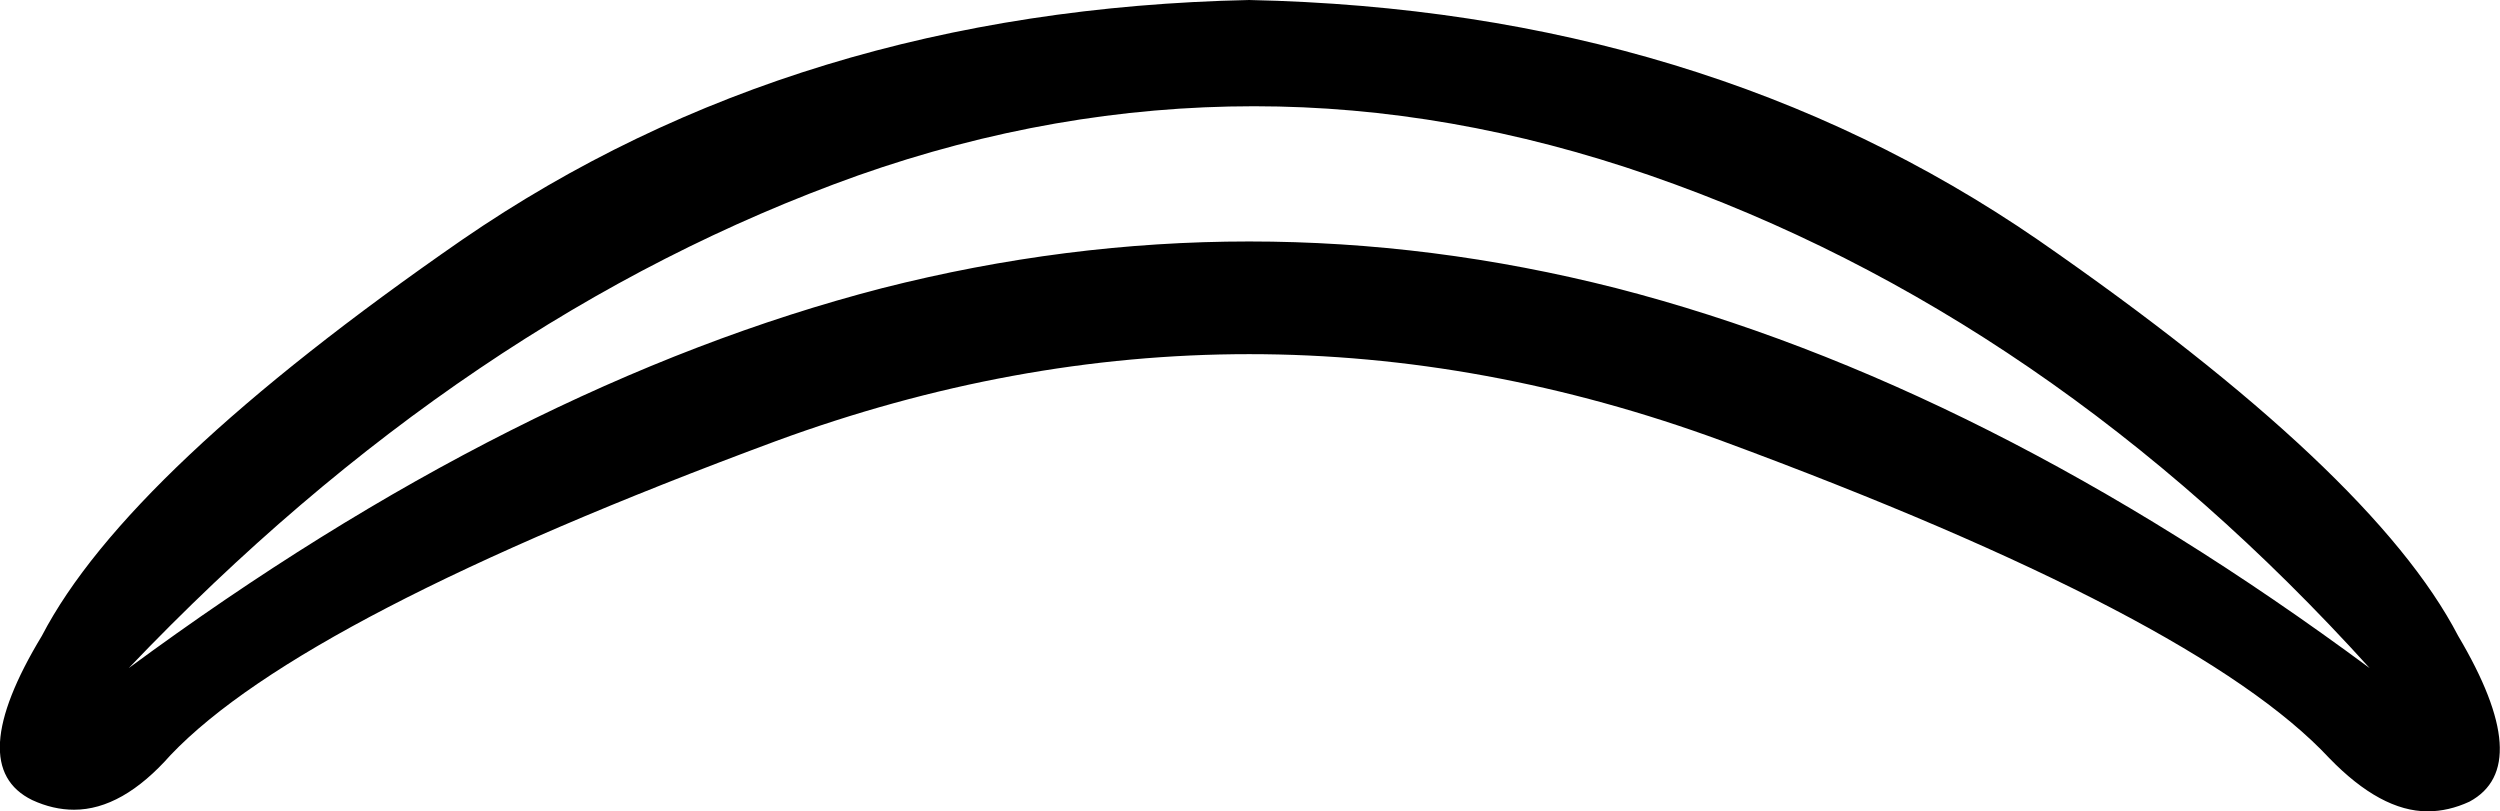 <?xml version='1.0' encoding ='utf-8' standalone='yes'?>
<svg width='15.53' height='5.04' xmlns='http://www.w3.org/2000/svg' xmlns:xlink='http://www.w3.org/1999/xlink' xmlns:inkscape='http://www.inkscape.org/namespaces/inkscape'>
<path style='fill:#000000; stroke:none' d=' M 7.79 0.66  Q 9.01 0.66 10.25 1.09  Q 12.73 1.95 14.72 4.15  Q 12.33 2.38 10.04 1.79  Q 8.9 1.5 7.76 1.5  Q 6.62 1.5 5.48 1.79  Q 3.2 2.38 0.8 4.15  Q 2.89 1.96 5.33 1.09  Q 6.55 0.66 7.79 0.66  Z  M 7.76 0  Q 4.95 0.06 2.87 1.49  Q 0.79 2.93 0.26 3.95  Q -0.23 4.76 0.2 4.97  Q 0.33 5.03 0.46 5.03  Q 0.76 5.03 1.06 4.69  Q 1.88 3.83 4.82 2.74  Q 6.29 2.2 7.76 2.2  Q 9.23 2.2 10.7 2.74  Q 13.65 3.83 14.47 4.71  Q 14.79 5.04 15.08 5.04  Q 15.21 5.04 15.34 4.98  Q 15.75 4.76 15.27 3.95  Q 14.74 2.93 12.66 1.49  Q 10.58 0.06 7.76 0  Z '/></svg>
